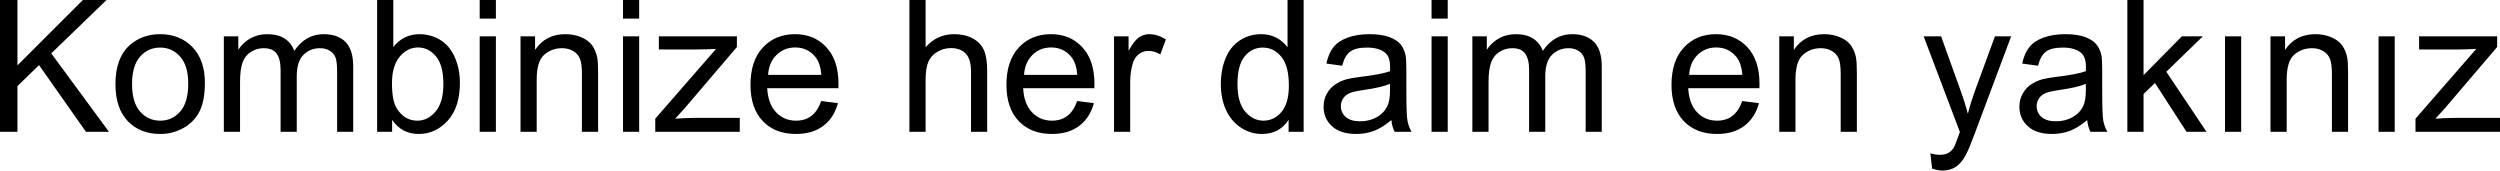 <svg xmlns="http://www.w3.org/2000/svg" viewBox="0 9.47 678.93 46.32" data-asc="0.9052734375" width="678.93" height="46.32"><defs/><g fill="#000000"><g transform="translate(0, 0)"><path d="M0 45.26L0 9.47L4.74 9.47L4.74 27.22L22.51 9.47L28.93 9.47L13.92 23.97L29.59 45.26L23.34 45.26L10.60 27.15L4.74 32.86L4.74 45.26L0 45.26ZM31.35 32.30Q31.35 25.10 35.35 21.63Q38.70 18.75 43.51 18.75Q48.85 18.75 52.25 22.25Q55.64 25.76 55.64 31.93Q55.64 36.94 54.14 39.81Q52.64 42.68 49.77 44.26Q46.90 45.85 43.51 45.85Q38.06 45.85 34.70 42.36Q31.35 38.87 31.35 32.30M35.86 32.30Q35.86 37.28 38.04 39.76Q40.21 42.24 43.51 42.24Q46.78 42.24 48.95 39.75Q51.12 37.26 51.12 32.15Q51.12 27.34 48.94 24.87Q46.75 22.39 43.51 22.39Q40.21 22.39 38.04 24.85Q35.86 27.32 35.86 32.30ZM60.79 45.26L60.79 19.34L64.72 19.34L64.72 22.97Q65.94 21.07 67.97 19.91Q70.00 18.75 72.58 18.75Q75.46 18.75 77.31 19.95Q79.15 21.14 79.91 23.29Q82.98 18.75 87.92 18.75Q91.77 18.75 93.85 20.89Q95.92 23.02 95.92 27.47L95.92 45.26L91.55 45.26L91.55 28.93Q91.55 26.29 91.13 25.13Q90.70 23.97 89.58 23.27Q88.45 22.56 86.94 22.56Q84.20 22.56 82.40 24.38Q80.59 26.20 80.59 30.20L80.59 45.26L76.20 45.26L76.20 28.42Q76.20 25.49 75.12 24.02Q74.05 22.56 71.61 22.56Q69.75 22.56 68.18 23.54Q66.60 24.51 65.89 26.39Q65.19 28.27 65.19 31.81L65.19 45.26L60.79 45.26ZM106.49 45.26L102.42 45.26L102.42 9.47L106.81 9.47L106.81 22.24Q109.59 18.75 113.92 18.75Q116.31 18.75 118.44 19.71Q120.58 20.68 121.96 22.42Q123.34 24.17 124.12 26.64Q124.90 29.10 124.90 31.91Q124.90 38.57 121.61 42.21Q118.31 45.85 113.70 45.85Q109.11 45.85 106.49 42.02L106.49 45.26M106.45 32.10Q106.45 36.77 107.71 38.84Q109.79 42.24 113.33 42.24Q116.21 42.24 118.31 39.73Q120.41 37.23 120.41 32.28Q120.41 27.20 118.40 24.78Q116.38 22.36 113.53 22.36Q110.64 22.36 108.54 24.87Q106.45 27.37 106.45 32.10ZM130.27 14.53L130.27 9.47L134.67 9.47L134.67 14.53L130.27 14.53M130.27 45.26L130.27 19.34L134.67 19.34L134.67 45.26L130.27 45.26ZM141.36 45.26L141.36 19.34L145.31 19.34L145.31 23.02Q148.17 18.75 153.56 18.75Q155.91 18.75 157.87 19.59Q159.84 20.43 160.82 21.80Q161.79 23.17 162.18 25.05Q162.43 26.27 162.43 29.32L162.43 45.26L158.03 45.26L158.03 29.49Q158.03 26.81 157.52 25.48Q157.01 24.15 155.70 23.35Q154.39 22.56 152.64 22.56Q149.83 22.56 147.79 24.34Q145.75 26.12 145.75 31.10L145.75 45.26L141.36 45.26ZM169.19 14.53L169.19 9.47L173.58 9.47L173.58 14.53L169.19 14.53M169.19 45.26L169.19 19.34L173.58 19.34L173.58 45.26L169.19 45.26ZM177.95 45.26L177.95 41.70L194.46 22.75Q191.65 22.90 189.50 22.90L178.93 22.90L178.93 19.34L200.12 19.34L200.12 22.24L186.08 38.70L183.37 41.70Q186.33 41.48 188.92 41.48L200.90 41.48L200.90 45.26L177.95 45.26ZM223.02 36.91L227.56 37.48Q226.49 41.46 223.58 43.65Q220.68 45.85 216.16 45.85Q210.47 45.85 207.14 42.35Q203.81 38.84 203.81 32.52Q203.81 25.98 207.18 22.36Q210.55 18.75 215.92 18.75Q221.12 18.75 224.41 22.29Q227.71 25.83 227.71 32.25Q227.71 32.64 227.69 33.42L208.35 33.42Q208.59 37.70 210.77 39.97Q212.94 42.24 216.19 42.24Q218.60 42.24 220.31 40.97Q222.02 39.70 223.02 36.91M208.59 29.81L223.07 29.81Q222.78 26.54 221.41 24.90Q219.31 22.36 215.97 22.36Q212.94 22.36 210.88 24.39Q208.81 26.42 208.59 29.81ZM246.97 45.26L246.97 9.47L251.37 9.47L251.37 22.31Q254.44 18.75 259.13 18.75Q262.01 18.75 264.14 19.89Q266.26 21.02 267.18 23.02Q268.09 25.02 268.09 28.83L268.09 45.26L263.70 45.26L263.70 28.83Q263.70 25.54 262.27 24.04Q260.84 22.53 258.23 22.53Q256.27 22.53 254.55 23.55Q252.83 24.56 252.10 26.29Q251.37 28.03 251.37 31.08L251.37 45.26L246.97 45.26ZM292.53 36.91L297.07 37.48Q296.00 41.46 293.09 43.65Q290.19 45.85 285.67 45.85Q279.98 45.85 276.65 42.35Q273.32 38.84 273.32 32.52Q273.32 25.98 276.68 22.36Q280.05 18.75 285.42 18.75Q290.63 18.75 293.92 22.29Q297.22 25.83 297.22 32.25Q297.22 32.64 297.19 33.42L277.86 33.42Q278.10 37.70 280.27 39.97Q282.45 42.24 285.69 42.24Q288.11 42.24 289.82 40.97Q291.53 39.70 292.53 36.91M278.10 29.81L292.58 29.81Q292.29 26.54 290.92 24.90Q288.82 22.36 285.47 22.36Q282.45 22.36 280.38 24.39Q278.32 26.42 278.10 29.81ZM302.54 45.26L302.54 19.34L306.49 19.34L306.49 23.27Q308.01 20.51 309.29 19.63Q310.57 18.75 312.11 18.75Q314.33 18.75 316.63 20.17L315.11 24.24Q313.50 23.29 311.89 23.29Q310.45 23.29 309.30 24.16Q308.15 25.02 307.67 26.56Q306.93 28.91 306.93 31.69L306.93 45.26L302.54 45.26ZM349.95 45.26L349.95 41.99Q347.49 45.85 342.70 45.85Q339.60 45.85 337.00 44.14Q334.40 42.43 332.97 39.37Q331.54 36.30 331.54 32.32Q331.54 28.44 332.84 25.28Q334.13 22.12 336.72 20.43Q339.31 18.75 342.50 18.75Q344.85 18.75 346.68 19.74Q348.51 20.73 349.66 22.31L349.66 9.47L354.03 9.47L354.03 45.26L349.95 45.26M336.06 32.32Q336.06 37.30 338.16 39.77Q340.26 42.24 343.12 42.24Q346.00 42.24 348.01 39.88Q350.02 37.52 350.02 32.69Q350.02 27.37 347.97 24.88Q345.92 22.39 342.92 22.39Q339.99 22.39 338.02 24.78Q336.06 27.17 336.06 32.32ZM377.86 42.07Q375.42 44.14 373.16 45.00Q370.90 45.85 368.31 45.85Q364.04 45.85 361.74 43.76Q359.45 41.67 359.45 38.43Q359.45 36.52 360.31 34.95Q361.18 33.37 362.59 32.42Q363.99 31.47 365.75 30.98Q367.04 30.64 369.65 30.32Q374.98 29.69 377.49 28.81Q377.51 27.91 377.51 27.66Q377.51 24.98 376.27 23.88Q374.58 22.39 371.26 22.39Q368.16 22.39 366.69 23.47Q365.21 24.56 364.50 27.32L360.21 26.73Q360.79 23.97 362.13 22.28Q363.48 20.58 366.02 19.67Q368.55 18.75 371.90 18.75Q375.22 18.75 377.29 19.53Q379.37 20.31 380.35 21.50Q381.32 22.68 381.71 24.49Q381.93 25.61 381.93 28.54L381.93 34.40Q381.93 40.53 382.21 42.15Q382.50 43.77 383.33 45.26L378.74 45.26Q378.05 43.90 377.86 42.07M377.49 32.25Q375.10 33.23 370.31 33.91Q367.60 34.30 366.48 34.79Q365.36 35.28 364.75 36.22Q364.14 37.16 364.14 38.31Q364.14 40.06 365.47 41.24Q366.80 42.41 369.36 42.41Q371.90 42.41 373.88 41.30Q375.85 40.19 376.78 38.26Q377.49 36.77 377.49 33.86L377.49 32.25ZM388.77 14.53L388.77 9.47L393.16 9.47L393.16 14.53L388.77 14.53M388.77 45.26L388.77 19.34L393.16 19.34L393.16 45.26L388.77 45.26ZM399.85 45.26L399.85 19.34L403.78 19.34L403.78 22.97Q405.00 21.07 407.03 19.91Q409.06 18.75 411.65 18.75Q414.53 18.75 416.37 19.95Q418.21 21.14 418.97 23.29Q422.05 18.75 426.98 18.75Q430.83 18.75 432.91 20.89Q434.99 23.02 434.99 27.47L434.99 45.26L430.62 45.26L430.62 28.93Q430.62 26.29 430.19 25.13Q429.76 23.97 428.64 23.27Q427.51 22.56 426.00 22.56Q423.27 22.56 421.46 24.38Q419.65 26.20 419.65 30.20L419.65 45.26L415.26 45.26L415.26 28.42Q415.26 25.49 414.18 24.02Q413.11 22.56 410.67 22.56Q408.81 22.56 407.24 23.54Q405.66 24.51 404.96 26.39Q404.25 28.27 404.25 31.81L404.25 45.26L399.85 45.26ZM473.14 36.91L477.69 37.48Q476.61 41.46 473.71 43.65Q470.80 45.85 466.28 45.85Q460.60 45.85 457.26 42.35Q453.93 38.84 453.93 32.52Q453.93 25.98 457.30 22.36Q460.67 18.75 466.04 18.75Q471.24 18.75 474.54 22.29Q477.83 25.83 477.83 32.25Q477.83 32.64 477.81 33.42L458.47 33.42Q458.72 37.70 460.89 39.97Q463.06 42.24 466.31 42.24Q468.73 42.24 470.43 40.97Q472.14 39.70 473.14 36.91M458.72 29.81L473.19 29.81Q472.90 26.54 471.53 24.90Q469.43 22.36 466.09 22.36Q463.06 22.36 461.00 24.39Q458.94 26.42 458.72 29.81ZM483.20 45.26L483.20 19.34L487.16 19.34L487.16 23.02Q490.01 18.75 495.41 18.75Q497.75 18.75 499.72 19.59Q501.68 20.43 502.66 21.80Q503.64 23.17 504.03 25.05Q504.27 26.27 504.27 29.32L504.27 45.26L499.88 45.26L499.88 29.49Q499.88 26.81 499.37 25.48Q498.85 24.15 497.55 23.35Q496.24 22.56 494.48 22.56Q491.67 22.56 489.64 24.34Q487.60 26.12 487.60 31.10L487.60 45.26L483.20 45.26ZM524.71 55.25L524.22 51.12Q525.66 51.51 526.73 51.51Q528.20 51.51 529.08 51.03Q529.96 50.54 530.52 49.66Q530.93 49.00 531.86 46.39Q531.98 46.02 532.25 45.31L522.41 19.34L527.15 19.34L532.54 34.35Q533.59 37.21 534.42 40.36Q535.18 37.33 536.23 34.45L541.77 19.34L546.17 19.34L536.30 45.70Q534.72 49.98 533.84 51.59Q532.67 53.76 531.15 54.77Q529.64 55.79 527.54 55.79Q526.27 55.79 524.71 55.25ZM566.82 42.07Q564.38 44.14 562.12 45.00Q559.86 45.85 557.28 45.85Q553.00 45.85 550.71 43.76Q548.41 41.67 548.41 38.43Q548.41 36.52 549.28 34.95Q550.15 33.37 551.55 32.42Q552.95 31.47 554.71 30.98Q556.01 30.64 558.62 30.32Q563.94 29.69 566.46 28.81Q566.48 27.91 566.48 27.66Q566.48 24.98 565.23 23.88Q563.55 22.39 560.23 22.39Q557.13 22.39 555.65 23.47Q554.17 24.56 553.47 27.32L549.17 26.73Q549.76 23.97 551.10 22.28Q552.44 20.58 554.98 19.67Q557.52 18.75 560.86 18.75Q564.18 18.75 566.26 19.53Q568.33 20.31 569.31 21.50Q570.29 22.68 570.68 24.49Q570.90 25.61 570.90 28.54L570.90 34.40Q570.90 40.53 571.18 42.15Q571.46 43.77 572.29 45.26L567.70 45.26Q567.02 43.90 566.82 42.07M566.46 32.25Q564.06 33.23 559.28 33.91Q556.57 34.30 555.44 34.79Q554.32 35.28 553.71 36.22Q553.10 37.16 553.10 38.31Q553.10 40.06 554.43 41.24Q555.76 42.41 558.33 42.41Q560.86 42.41 562.84 41.30Q564.82 40.19 565.75 38.26Q566.46 36.77 566.46 33.86L566.46 32.25ZM577.73 45.26L577.73 9.47L582.13 9.47L582.13 29.88L592.53 19.34L598.22 19.34L588.31 28.96L599.22 45.26L593.80 45.26L585.23 32.01L582.13 34.99L582.13 45.26L577.73 45.26ZM604.25 45.26L604.25 19.34L608.64 19.34L608.64 45.26L604.25 45.26ZM616.60 45.26L616.60 19.34L620.56 19.34L620.56 23.02Q623.41 18.75 628.81 18.75Q631.15 18.75 633.12 19.59Q635.08 20.43 636.06 21.80Q637.04 23.17 637.43 25.05Q637.67 26.27 637.67 29.32L637.67 45.26L633.28 45.26L633.28 29.49Q633.28 26.81 632.76 25.48Q632.25 24.15 630.94 23.35Q629.64 22.56 627.88 22.56Q625.07 22.56 623.03 24.34Q621.00 26.12 621.00 31.10L621.00 45.26L616.60 45.26ZM645.95 45.26L645.95 19.34L650.34 19.34L650.34 45.26L645.95 45.26ZM655.98 45.26L655.98 41.70L672.49 22.75Q669.68 22.90 667.53 22.90L656.96 22.90L656.96 19.34L678.15 19.34L678.15 22.24L664.11 38.70L661.40 41.70Q664.36 41.48 666.94 41.48L678.93 41.48L678.93 45.26L655.98 45.26Z"/></g></g></svg>